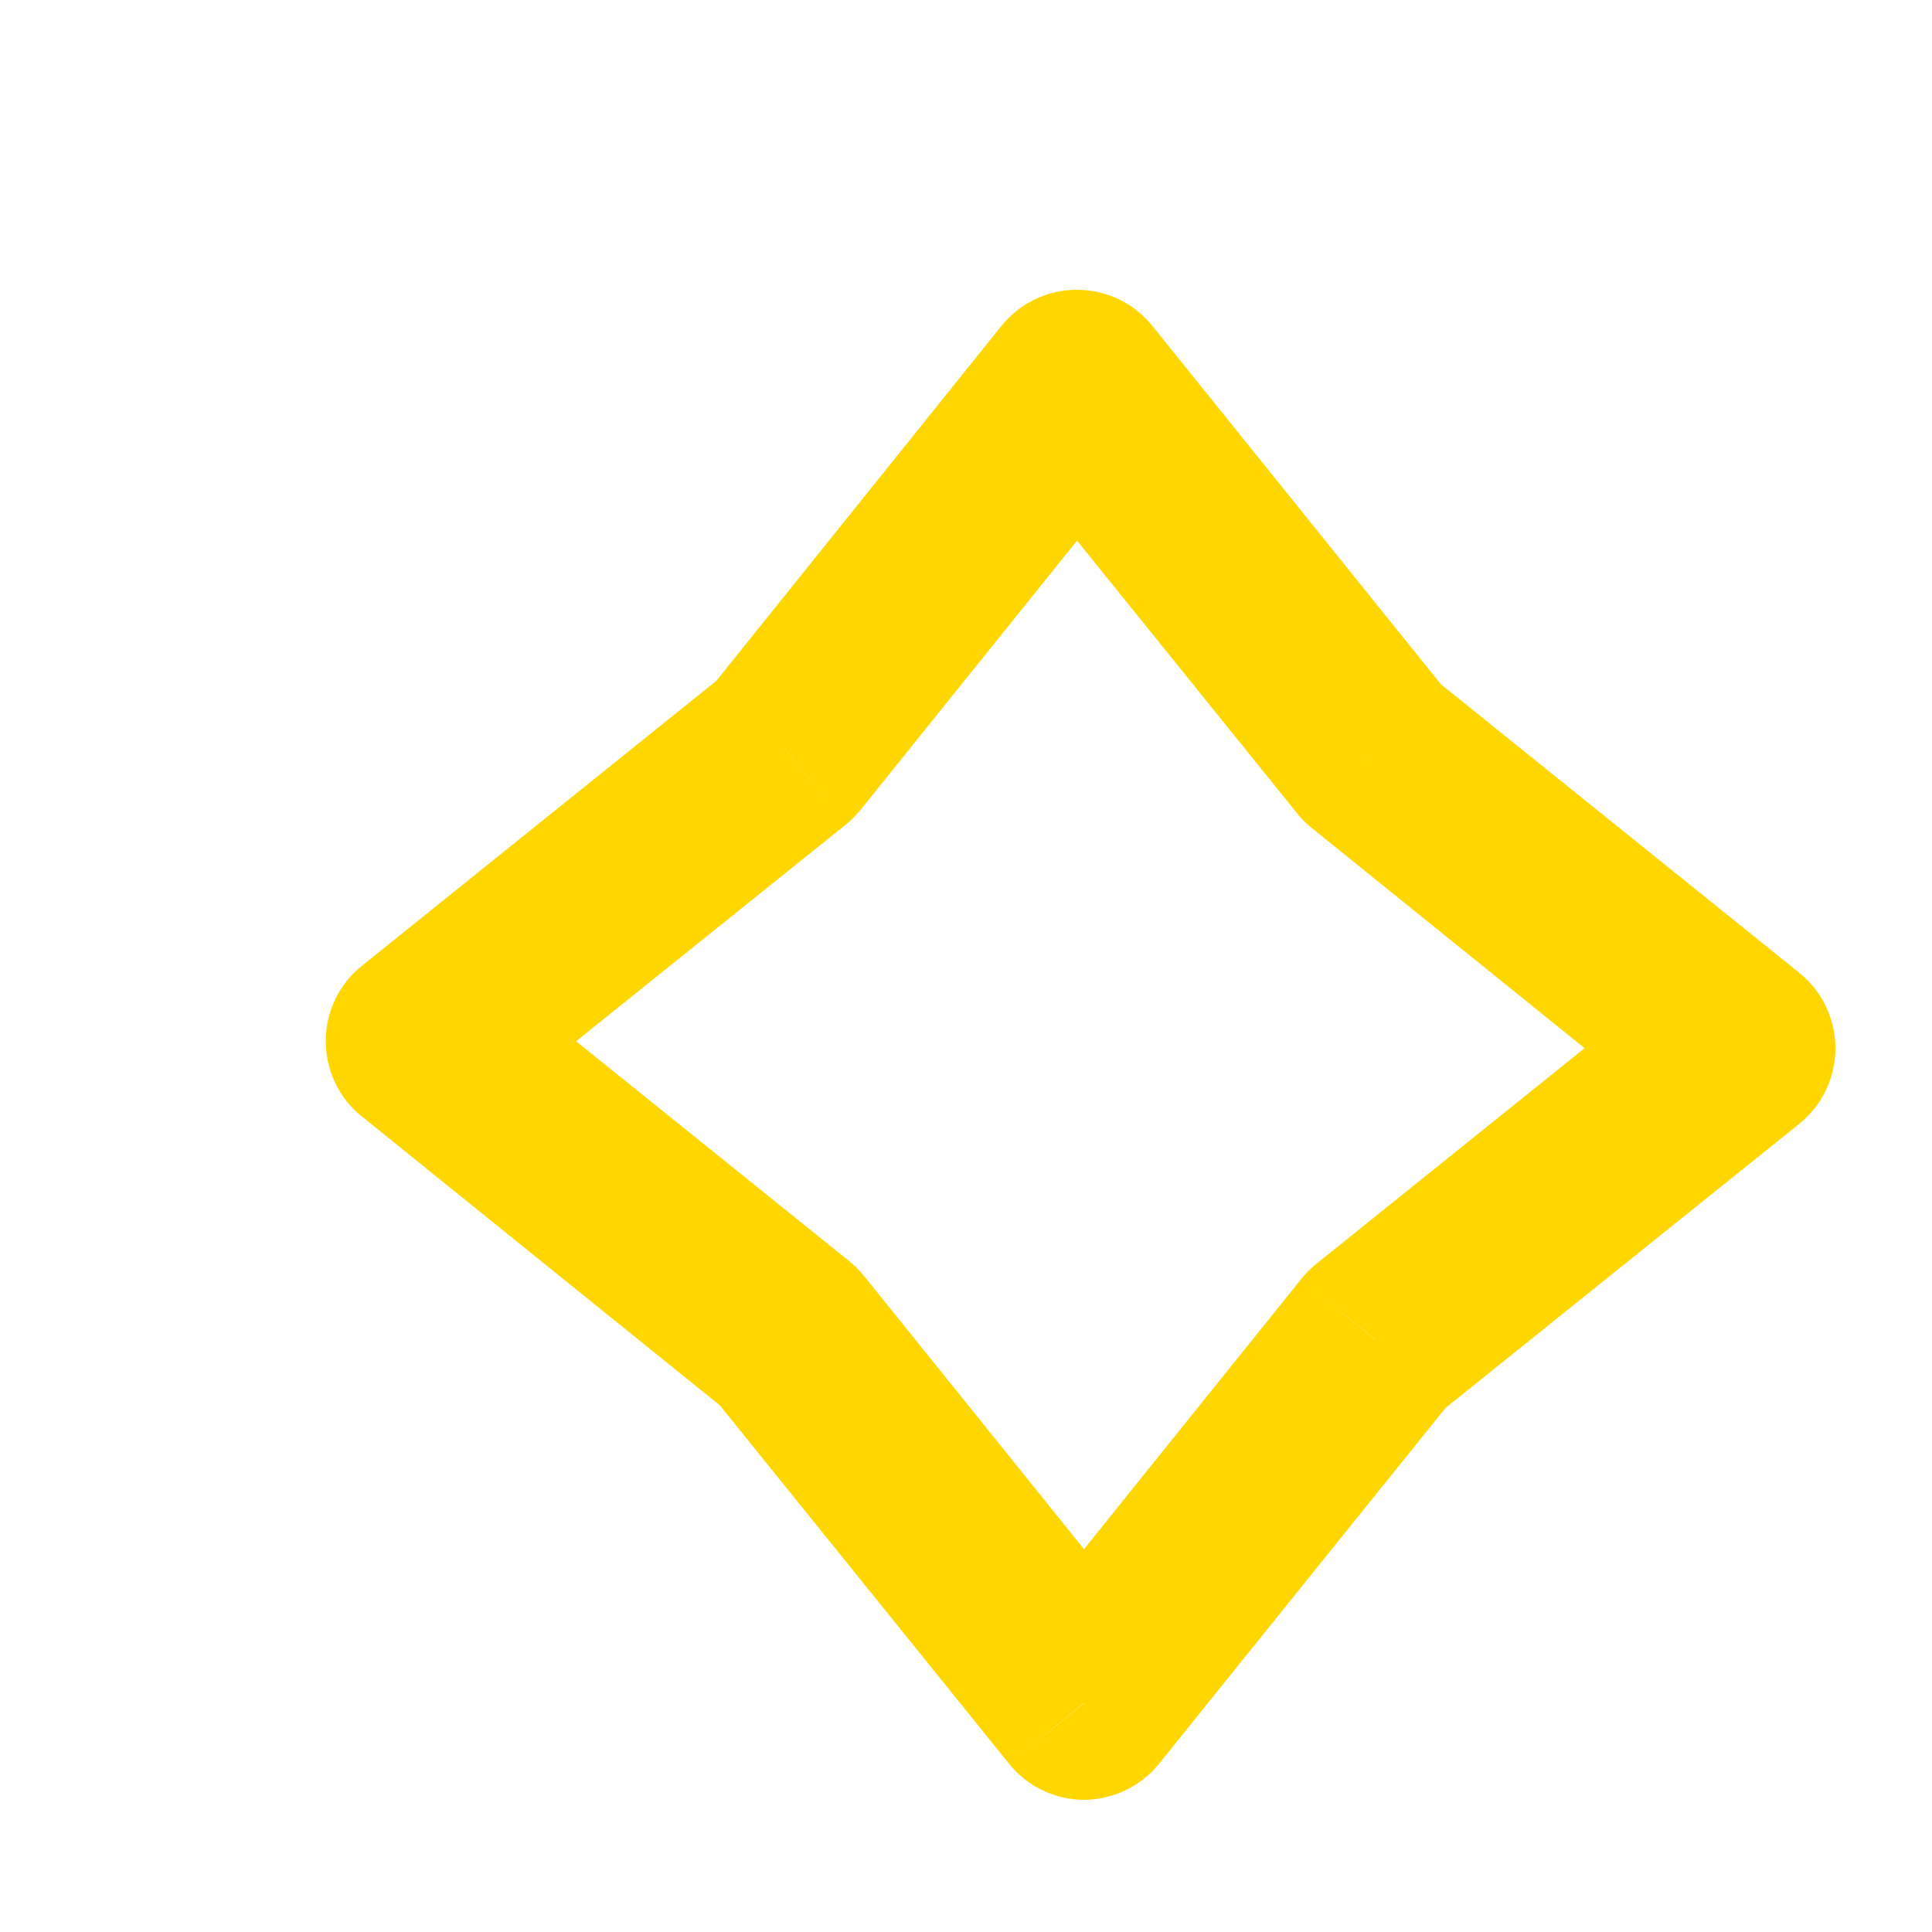 <svg width="5" height="5" viewBox="0 0 5 5" fill="none" xmlns="http://www.w3.org/2000/svg">
<path d="M2.787 1L2.982 0.843C2.934 0.784 2.863 0.75 2.787 0.75C2.711 0.75 2.64 0.784 2.592 0.843L2.787 1ZM4.5 2.713L4.657 2.908C4.716 2.86 4.75 2.789 4.75 2.713C4.75 2.637 4.716 2.566 4.657 2.518L4.5 2.713ZM2.806 4.408L2.611 4.564C2.658 4.623 2.73 4.658 2.806 4.658C2.881 4.657 2.953 4.623 3 4.564L2.806 4.408ZM1.093 2.695L0.936 2.5C0.877 2.547 0.843 2.619 0.843 2.694C0.843 2.77 0.877 2.842 0.936 2.889L1.093 2.695ZM3.551 1.949L3.357 2.105C3.368 2.119 3.381 2.132 3.395 2.143L3.551 1.949ZM2.041 3.459L2.236 3.302C2.225 3.288 2.212 3.276 2.198 3.264L2.041 3.459ZM3.561 3.468L3.404 3.273C3.39 3.285 3.377 3.297 3.366 3.312L3.561 3.468ZM2.032 1.939L2.189 2.134C2.203 2.123 2.215 2.11 2.227 2.096L2.032 1.939ZM2.592 1.157L3.357 2.105L3.746 1.792L2.982 0.843L2.592 1.157ZM3.395 2.143L4.343 2.908L4.657 2.518L3.708 1.754L3.395 2.143ZM3 4.251L2.236 3.302L1.846 3.616L2.611 4.564L3 4.251ZM2.198 3.264L1.249 2.5L0.936 2.889L1.884 3.654L2.198 3.264ZM4.343 2.518L3.404 3.273L3.717 3.663L4.657 2.908L4.343 2.518ZM3.366 3.312L2.611 4.251L3 4.564L3.756 3.625L3.366 3.312ZM1.249 2.889L2.189 2.134L1.875 1.745L0.936 2.5L1.249 2.889ZM2.227 2.096L2.982 1.157L2.592 0.843L1.837 1.783L2.227 2.096Z" fill="#FFD600"/>
</svg>
